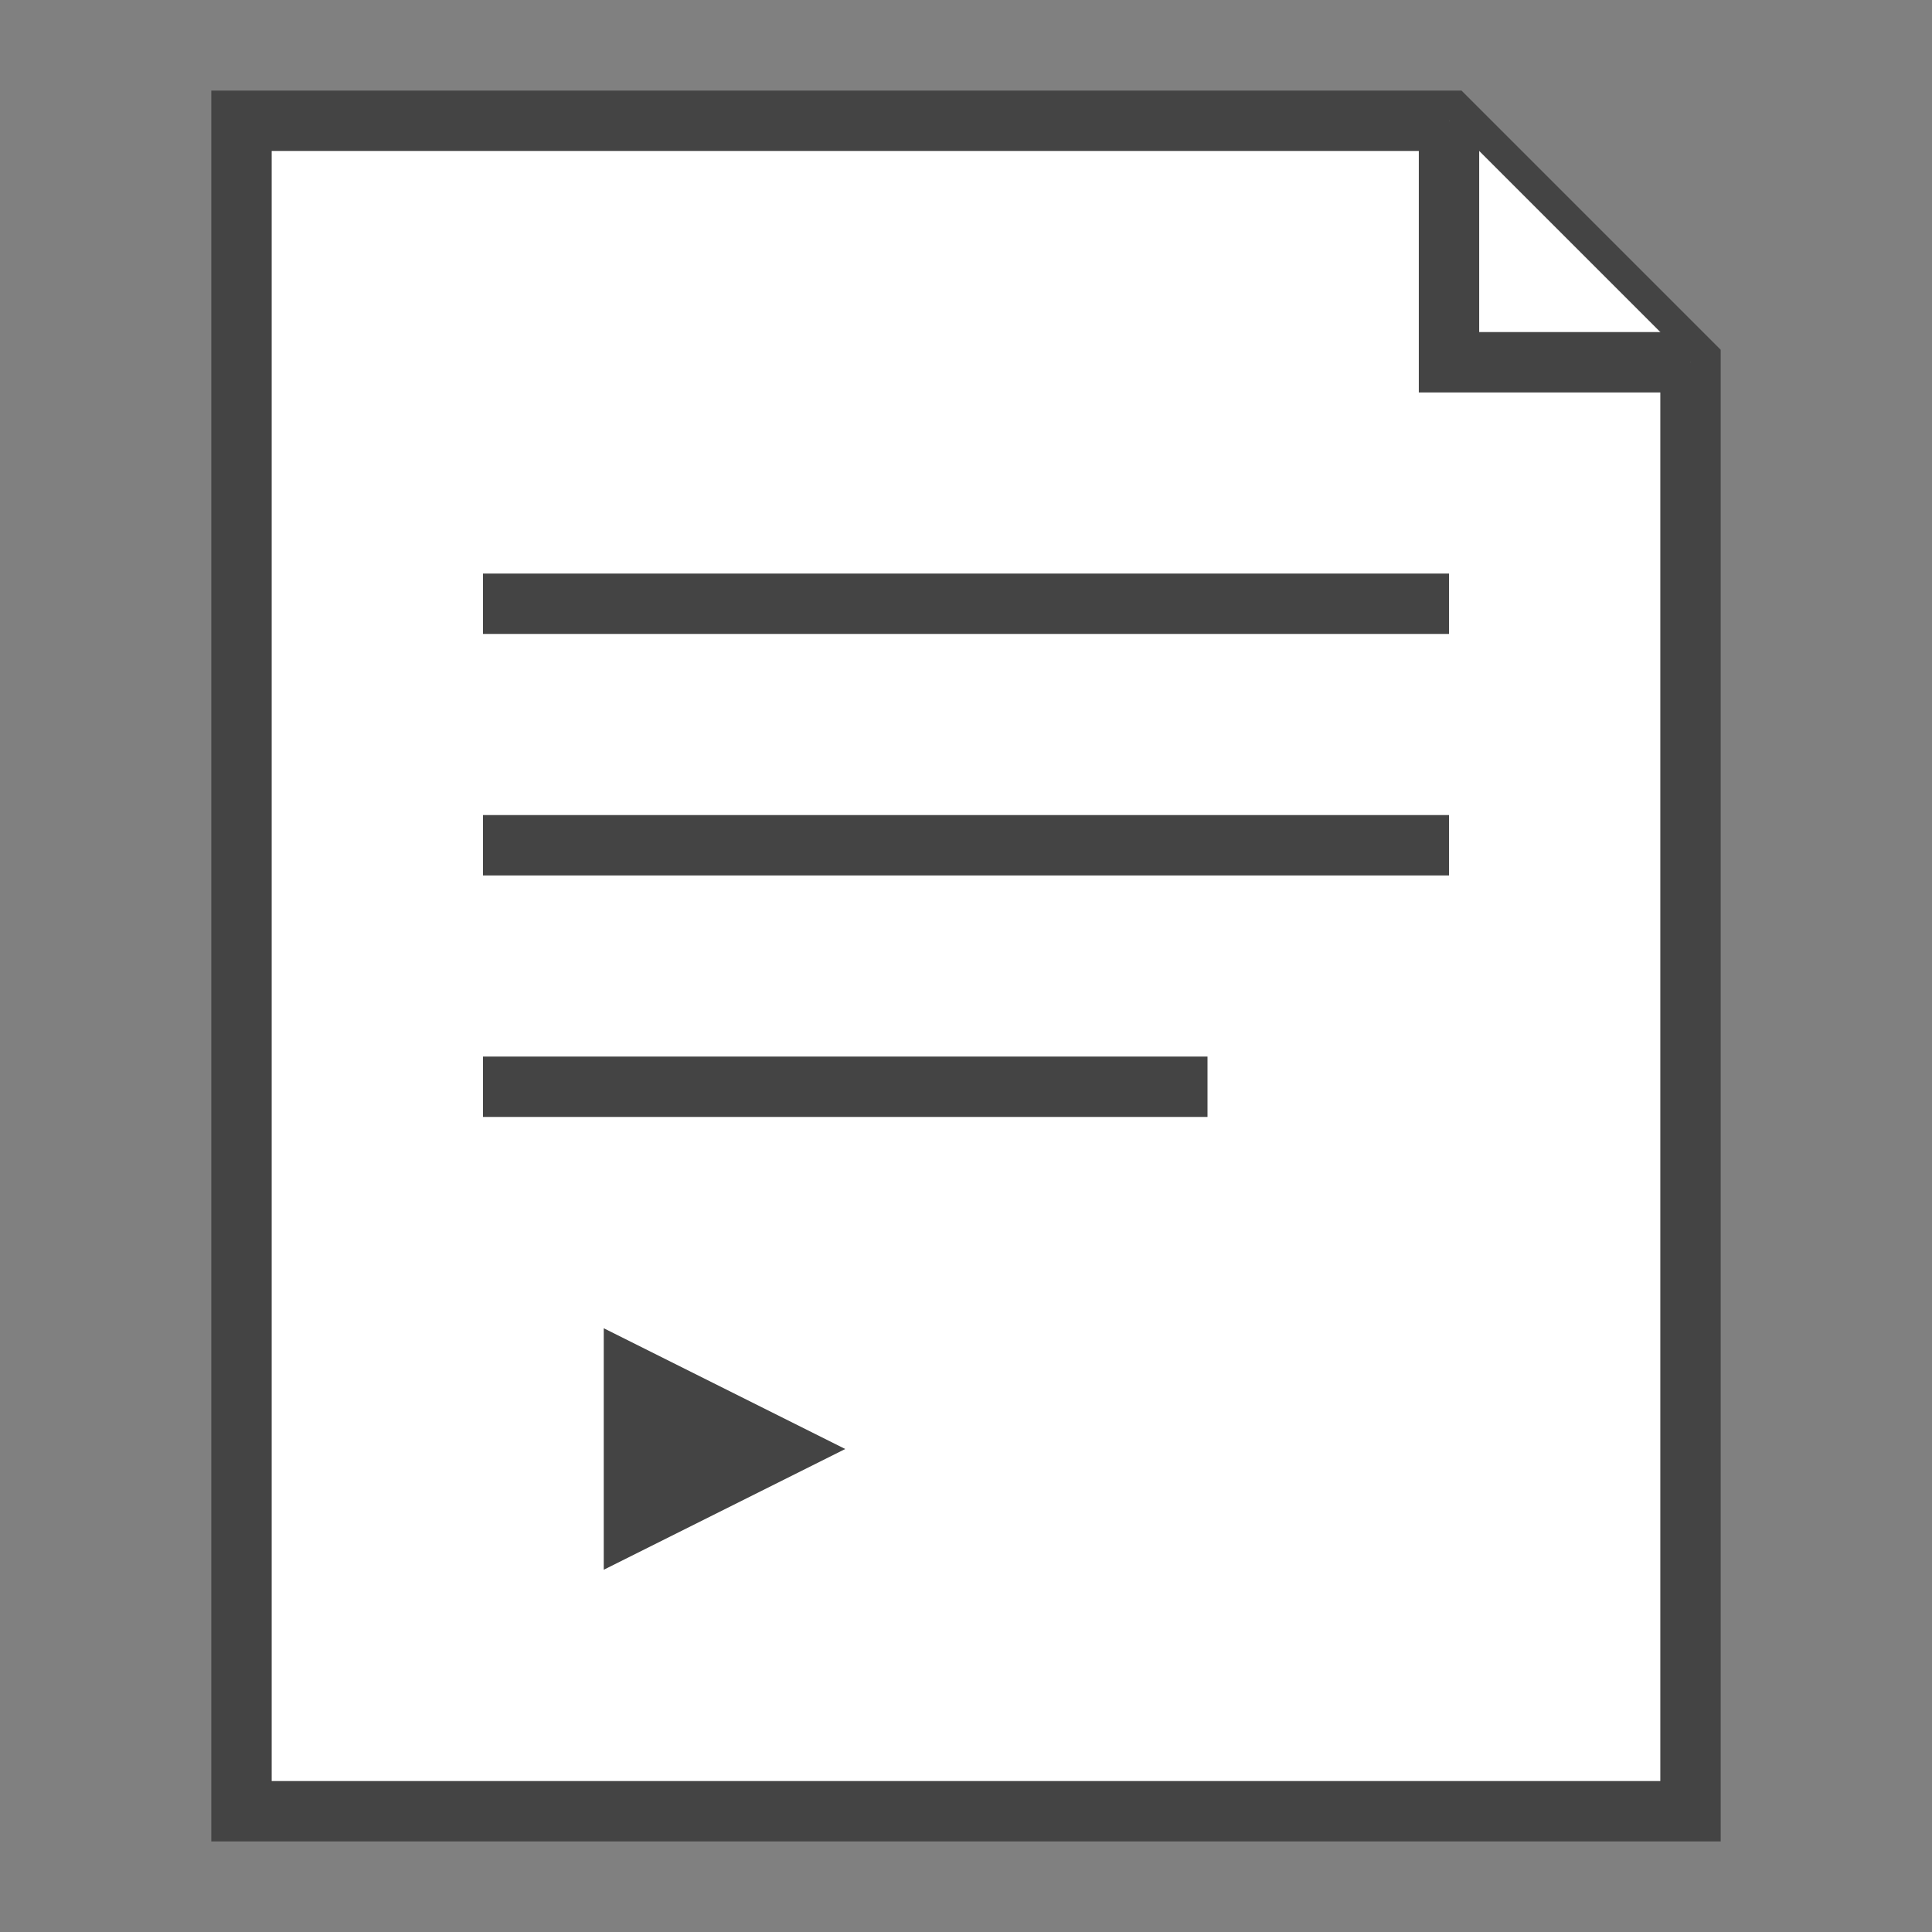 <?xml version="1.0" encoding="UTF-8"?>
<svg
    width="64"
    height="64"
    viewBox="0 0 64 64"
    xmlns="http://www.w3.org/2000/svg"
>
    <rect x="0" y="0" width="64" height="64" fill="#808080" stroke="none"/>
    <!-- Document Outline -->
    <path
        d="M8 4 H48 L56 12 V60 H8 Z"
        fill="#ffffff"
        stroke="#444444"
        stroke-width="2"
    />
    
    <!-- Folded Corner -->
    <path
        d="M48 4 V12 H56"
        fill="#ffffff"
        stroke="#444444"
        stroke-width="2"
    />
    
    <!-- Text Lines -->
    <line
        x1="16"
        y1="20"
        x2="48"
        y2="20"
        stroke="#444444"
        stroke-width="2"
    />
    <line
        x1="16"
        y1="28"
        x2="48"
        y2="28"
        stroke="#444444"
        stroke-width="2"
    />
    <line
        x1="16"
        y1="36"
        x2="40"
        y2="36"
        stroke="#444444"
        stroke-width="2"
    />
    
    <!-- Optional: Cursor -->
    <path
        d="M20 44 L20 52 L28 48 Z"
        fill="#444444"
    />
</svg>
